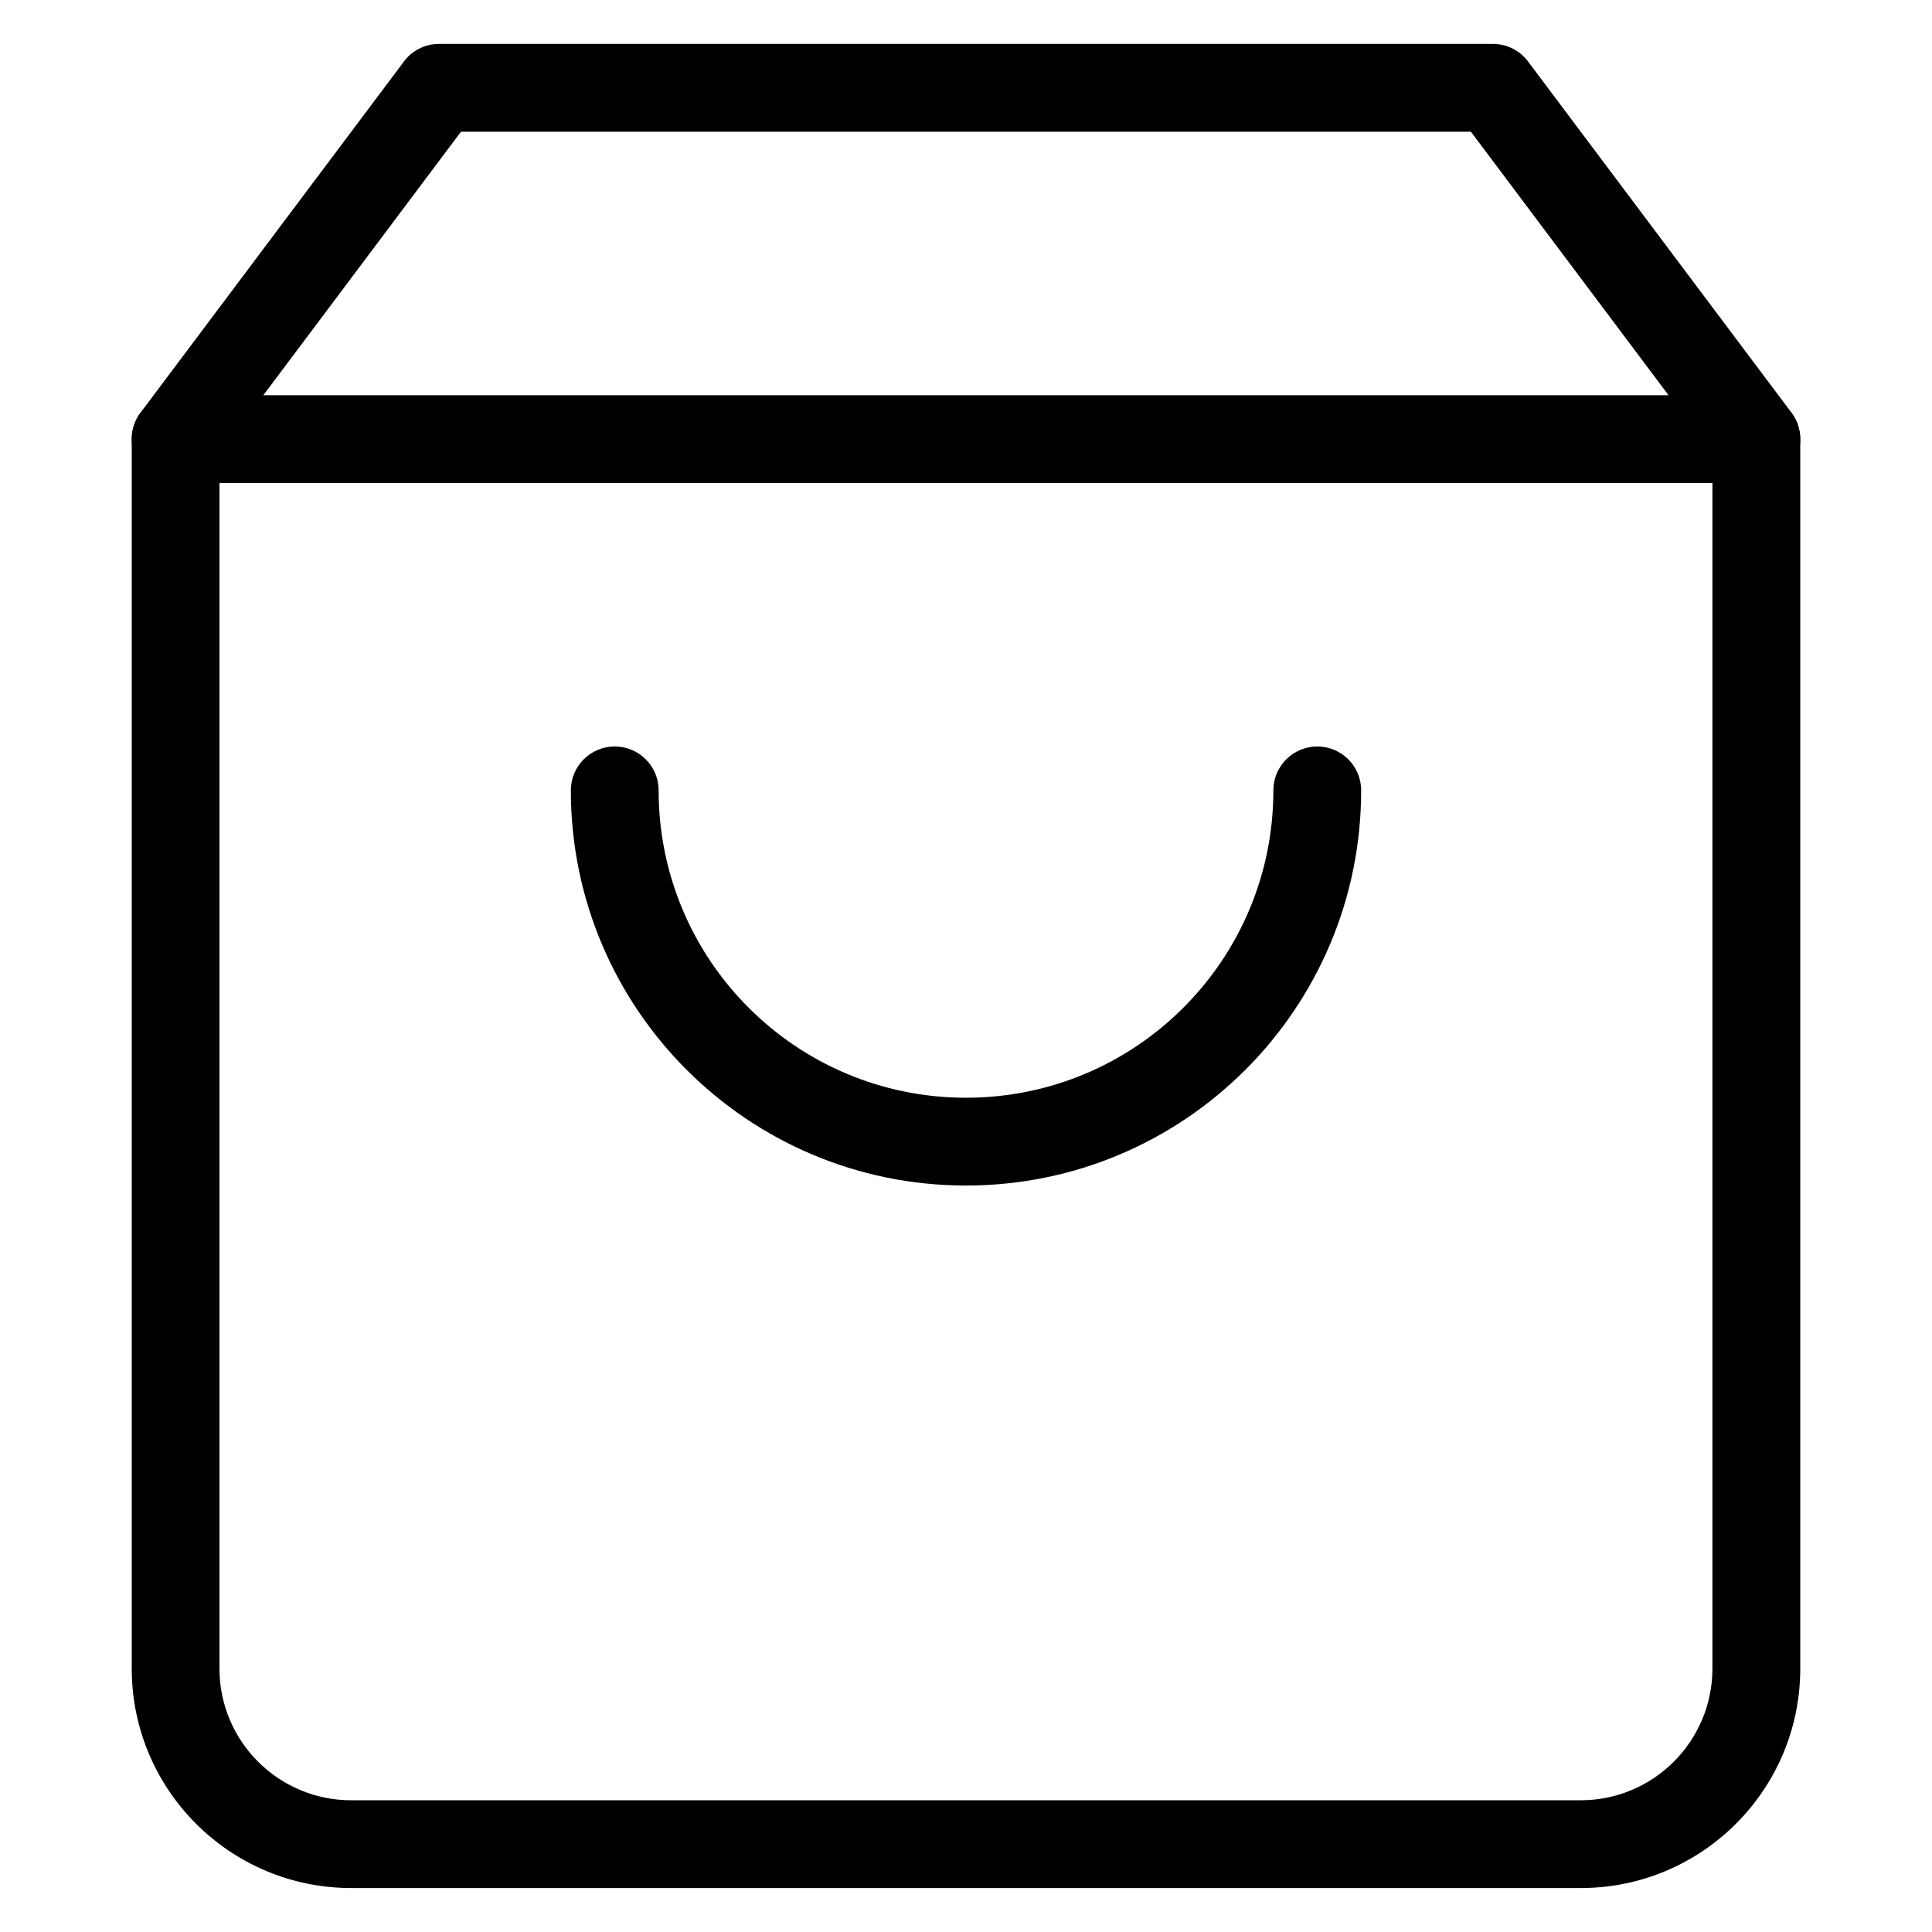 <!-- Generated by IcoMoon.io -->
<svg version="1.1" xmlns="http://www.w3.org/2000/svg" width="32" height="32" viewBox="0 0 32 32">
<title>shopping-bag</title>
<path d="M6.691 1.018l-4.364 5.818c-0.094 0.126-0.145 0.279-0.145 0.436v20.364c0 2.008 1.628 3.636 3.636 3.636h20.364c2.008 0 3.636-1.628 3.636-3.636v-20.364c0-0.157-0.051-0.31-0.145-0.436l-4.364-5.818c-0.137-0.183-0.353-0.291-0.582-0.291h-17.455c-0.229 0-0.444 0.108-0.582 0.291zM7.636 2.182h16.727l4 5.333v20.121c0 1.205-0.977 2.182-2.182 2.182h-20.364c-1.205 0-2.182-0.977-2.182-2.182v-20.121l4-5.333z"></path>
<path d="M2.909 8h26.182c0.402 0 0.727-0.326 0.727-0.727s-0.326-0.727-0.727-0.727h-26.182c-0.402 0-0.727 0.326-0.727 0.727s0.326 0.727 0.727 0.727z"></path>
<path d="M21.091 13.091c0 2.812-2.279 5.091-5.091 5.091s-5.091-2.279-5.091-5.091c0-0.402-0.326-0.727-0.727-0.727s-0.727 0.326-0.727 0.727c0 3.615 2.931 6.545 6.545 6.545s6.545-2.93 6.545-6.545c0-0.402-0.326-0.727-0.727-0.727s-0.727 0.326-0.727 0.727z"></path>
</svg>

